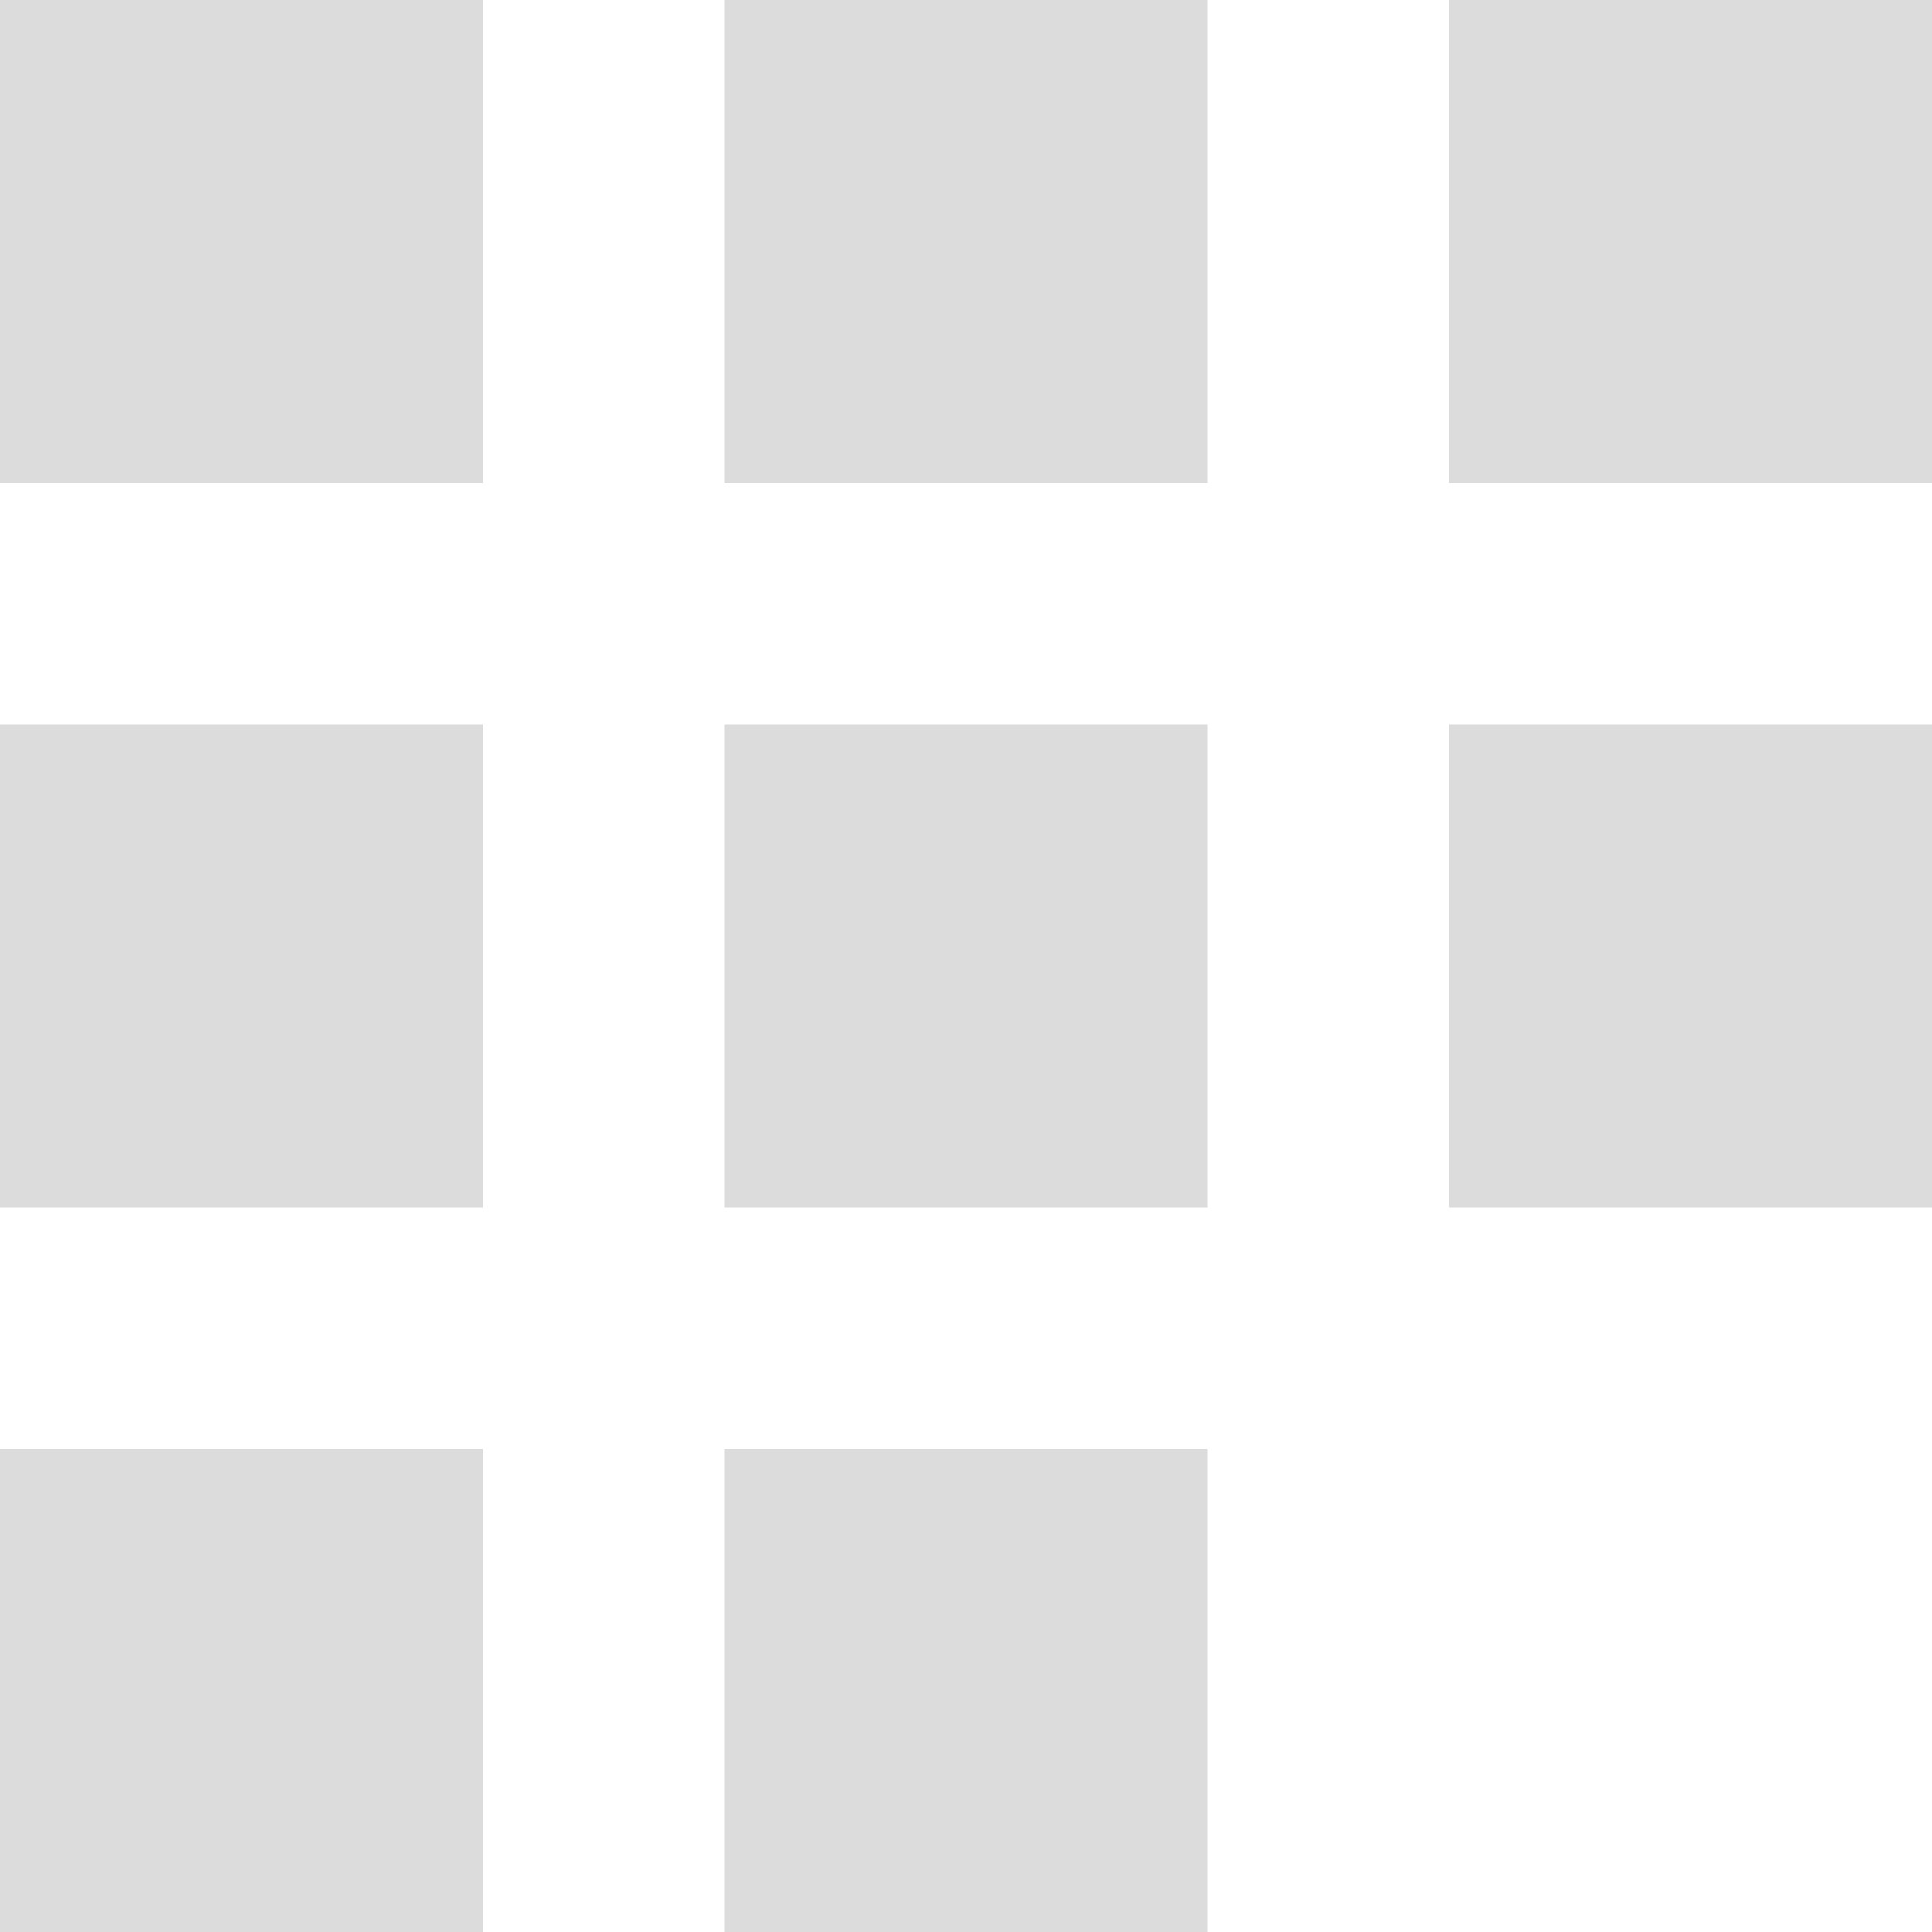 <svg xmlns="http://www.w3.org/2000/svg" width="16" height="16" viewBox="0 0 16 16"><path fill="#dcdcdc" d="M0 4V0h4v4zM6 4V0h4v4zM12 4V0h4v4zM0 10V6h4v4zM6 10V6h4v4zM0 16v-4h4v4zM6 16v-4h4v4zM12 10V6h4v4z"/></svg>